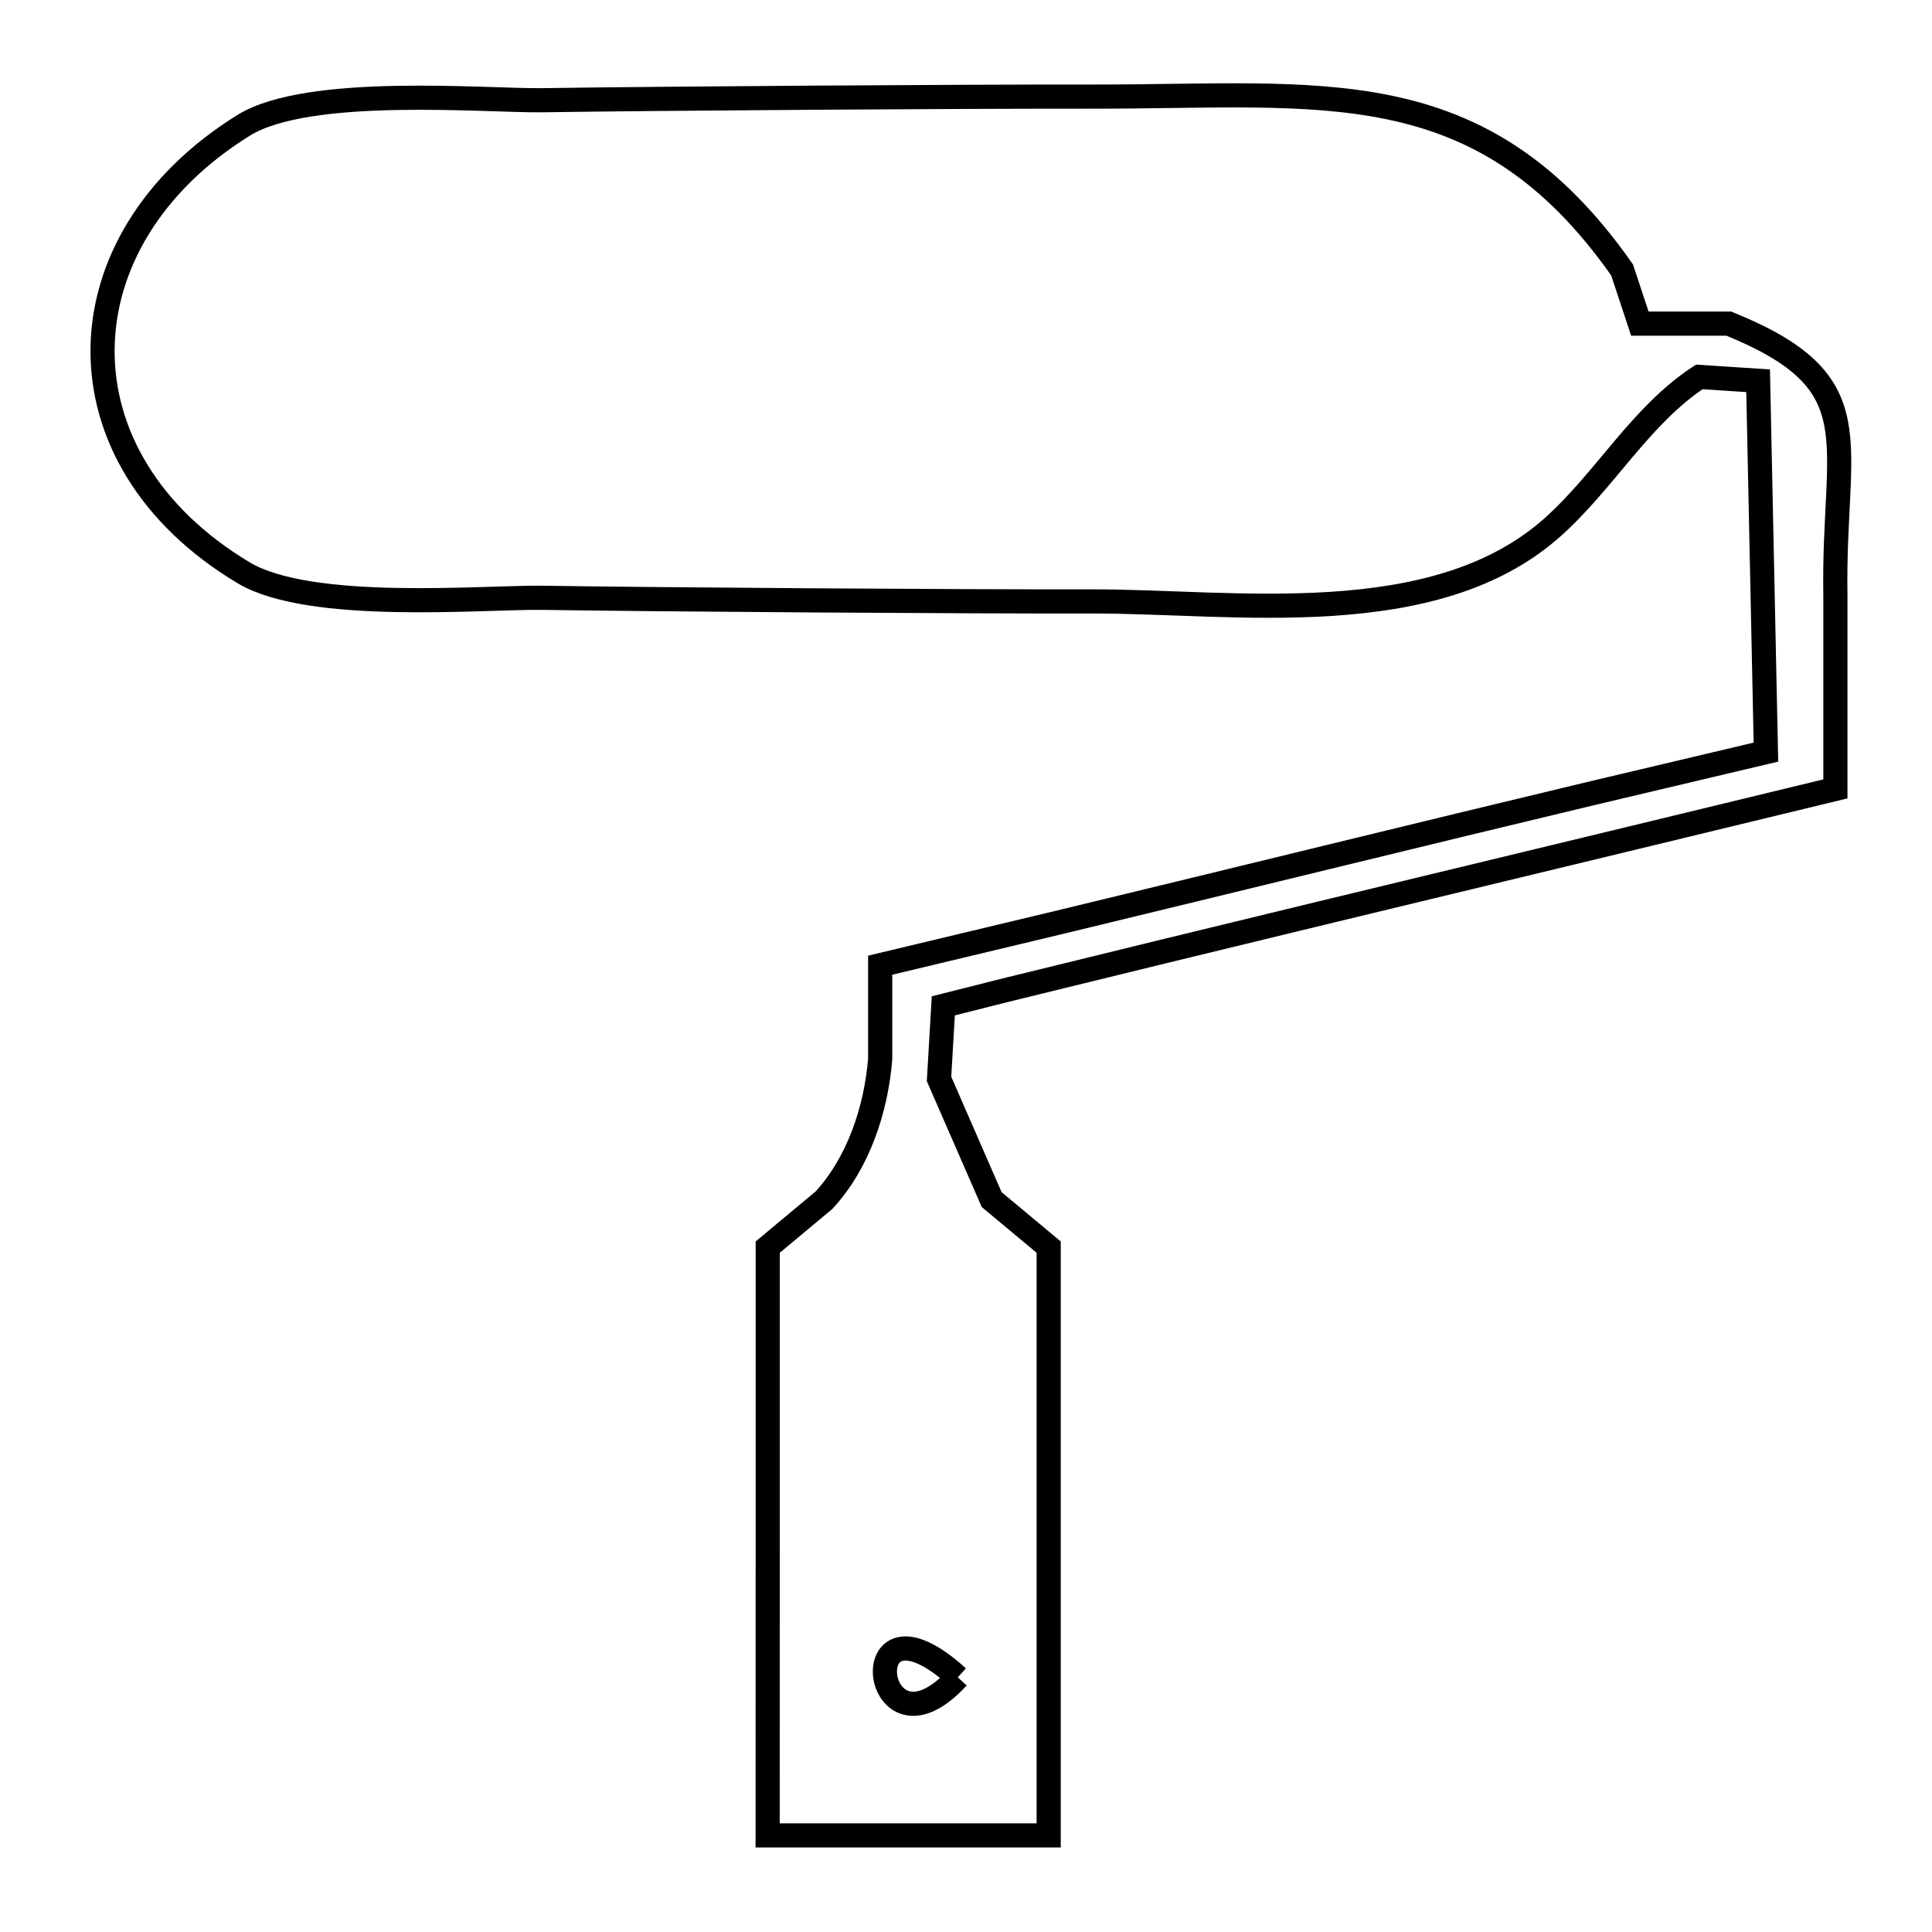<svg xmlns="http://www.w3.org/2000/svg" viewBox="0.0 0.0 24.0 24.0" height="200px" width="200px"><path fill="none" stroke="black" stroke-width=".3" stroke-opacity="1.0"  filling="0" d="M9.537 19.146 L9.537 15.492 L10.235 14.91 C10.662 14.448 10.882 13.785 10.934 13.158 L10.934 11.99 L13.159 11.458 C15.371 10.924 17.581 10.379 19.794 9.85 L21.937 9.343 L21.84 4.73 L21.109 4.682 C20.38 5.16 19.935 5.973 19.284 6.552 C17.813 7.861 15.333 7.469 13.573 7.471 C11.964 7.474 8.236 7.449 6.736 7.426 C6.014 7.416 3.859 7.613 3.026 7.115 C0.659 5.698 0.721 2.989 3.026 1.557 C3.835 1.055 6.049 1.255 6.736 1.245 C8.223 1.223 11.976 1.198 13.574 1.2 C16.426 1.204 18.391 0.847 20.15 3.353 L20.371 4.02 L21.476 4.02 C23.298 4.76 22.766 5.452 22.8 7.403 L22.8 9.8 L20.313 10.402 C19.011 10.717 17.709 11.03 16.407 11.345 C15.105 11.66 13.804 11.977 12.503 12.297 L11.718 12.495 L11.665 13.403 C11.883 13.903 12.101 14.402 12.319 14.902 L13.027 15.492 L13.027 22.8 L9.536 22.8 L9.537 19.146"></path>
<path fill="none" stroke="black" stroke-width=".3" stroke-opacity="1.0"  filling="0" d="M11.898 20.836 L11.898 20.836 C10.832 21.997 10.557 19.617 11.898 20.836 L11.898 20.836"></path></svg>